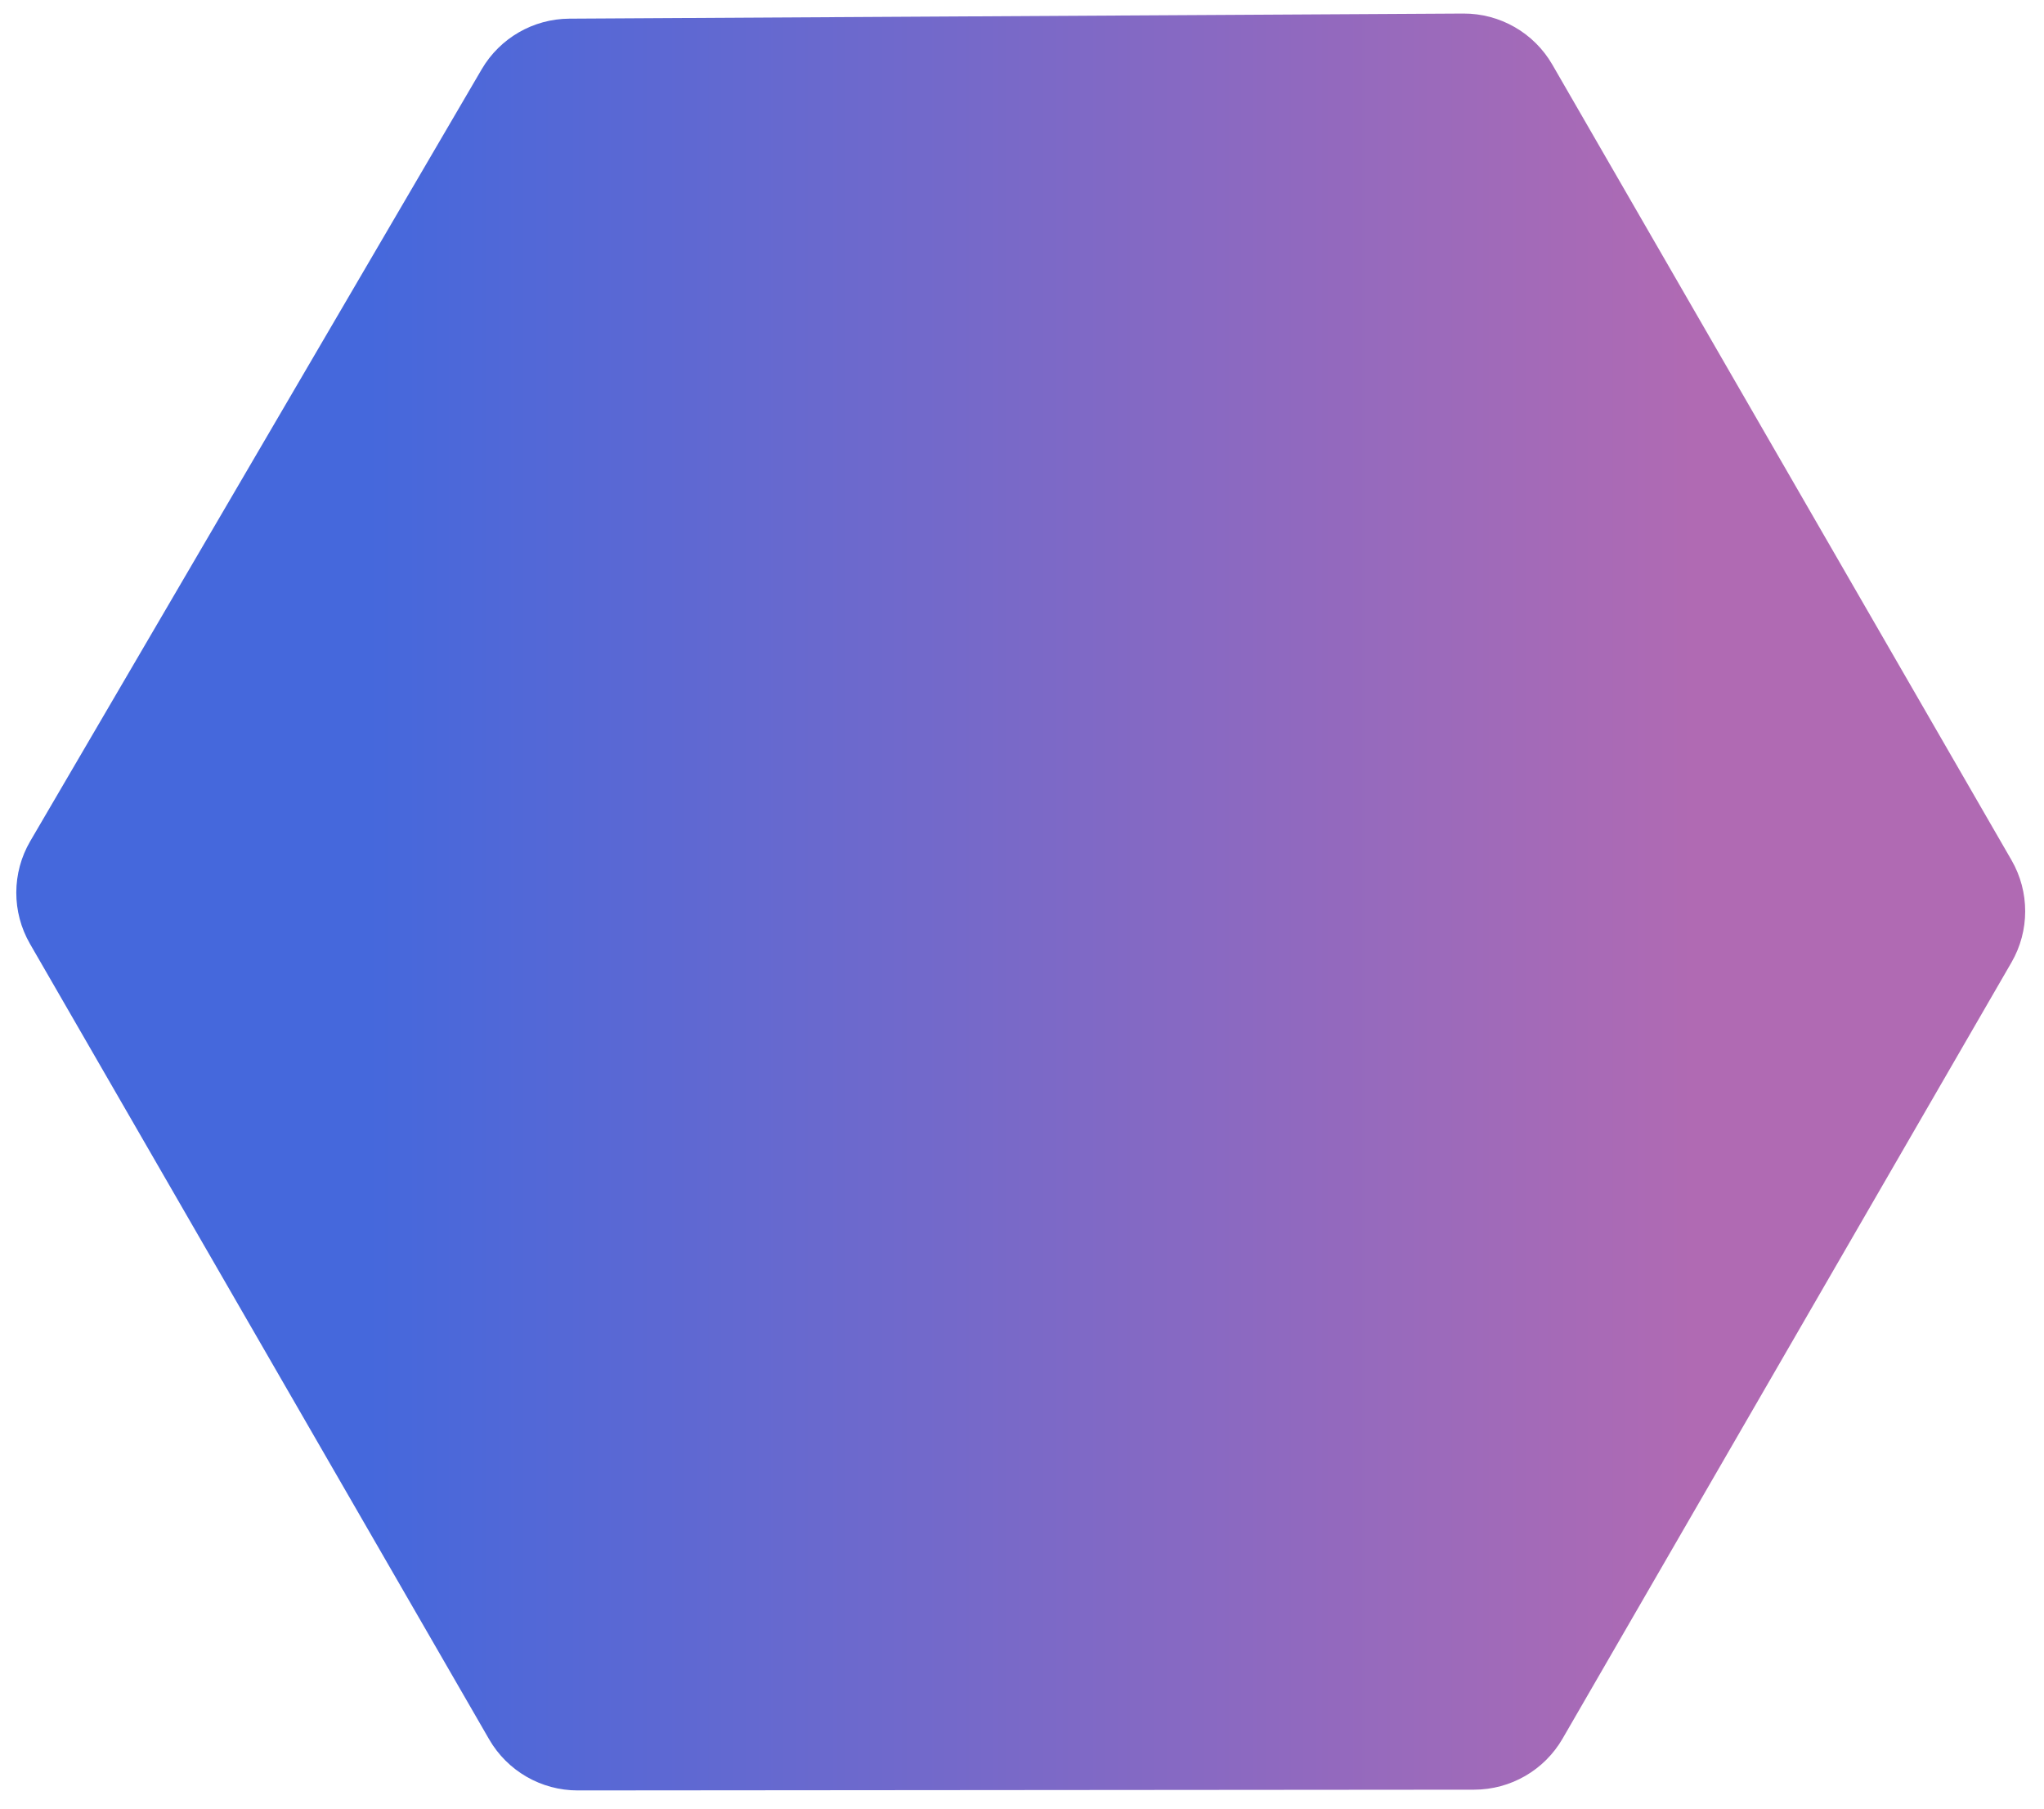 <svg width="130" height="115" viewBox="13 25 100 80" xmlns="http://www.w3.org/2000/svg">
    <linearGradient id="grad1">
      <stop offset="17.14%" stop-color="#4568DC"/>
      <stop offset="83.89%" stop-color="#B06AB3"/>
    </linearGradient>
    <path
      d="M14.467 66.934C13.569 65.378 13.574 63.459 14.481 61.909L36.566 24.158C37.458 22.633 39.087 21.692 40.853 21.682L84.589 21.432C86.385 21.422 88.049 22.376 88.947 23.932L111.41 62.839C112.304 64.388 112.303 66.295 111.408 67.843L89.447 105.807C88.554 107.351 86.906 108.302 85.123 108.304L41.264 108.341C39.476 108.342 37.824 107.389 36.93 105.841L14.467 66.934Z"
      fill="url(#grad1)"
      />
    </svg>